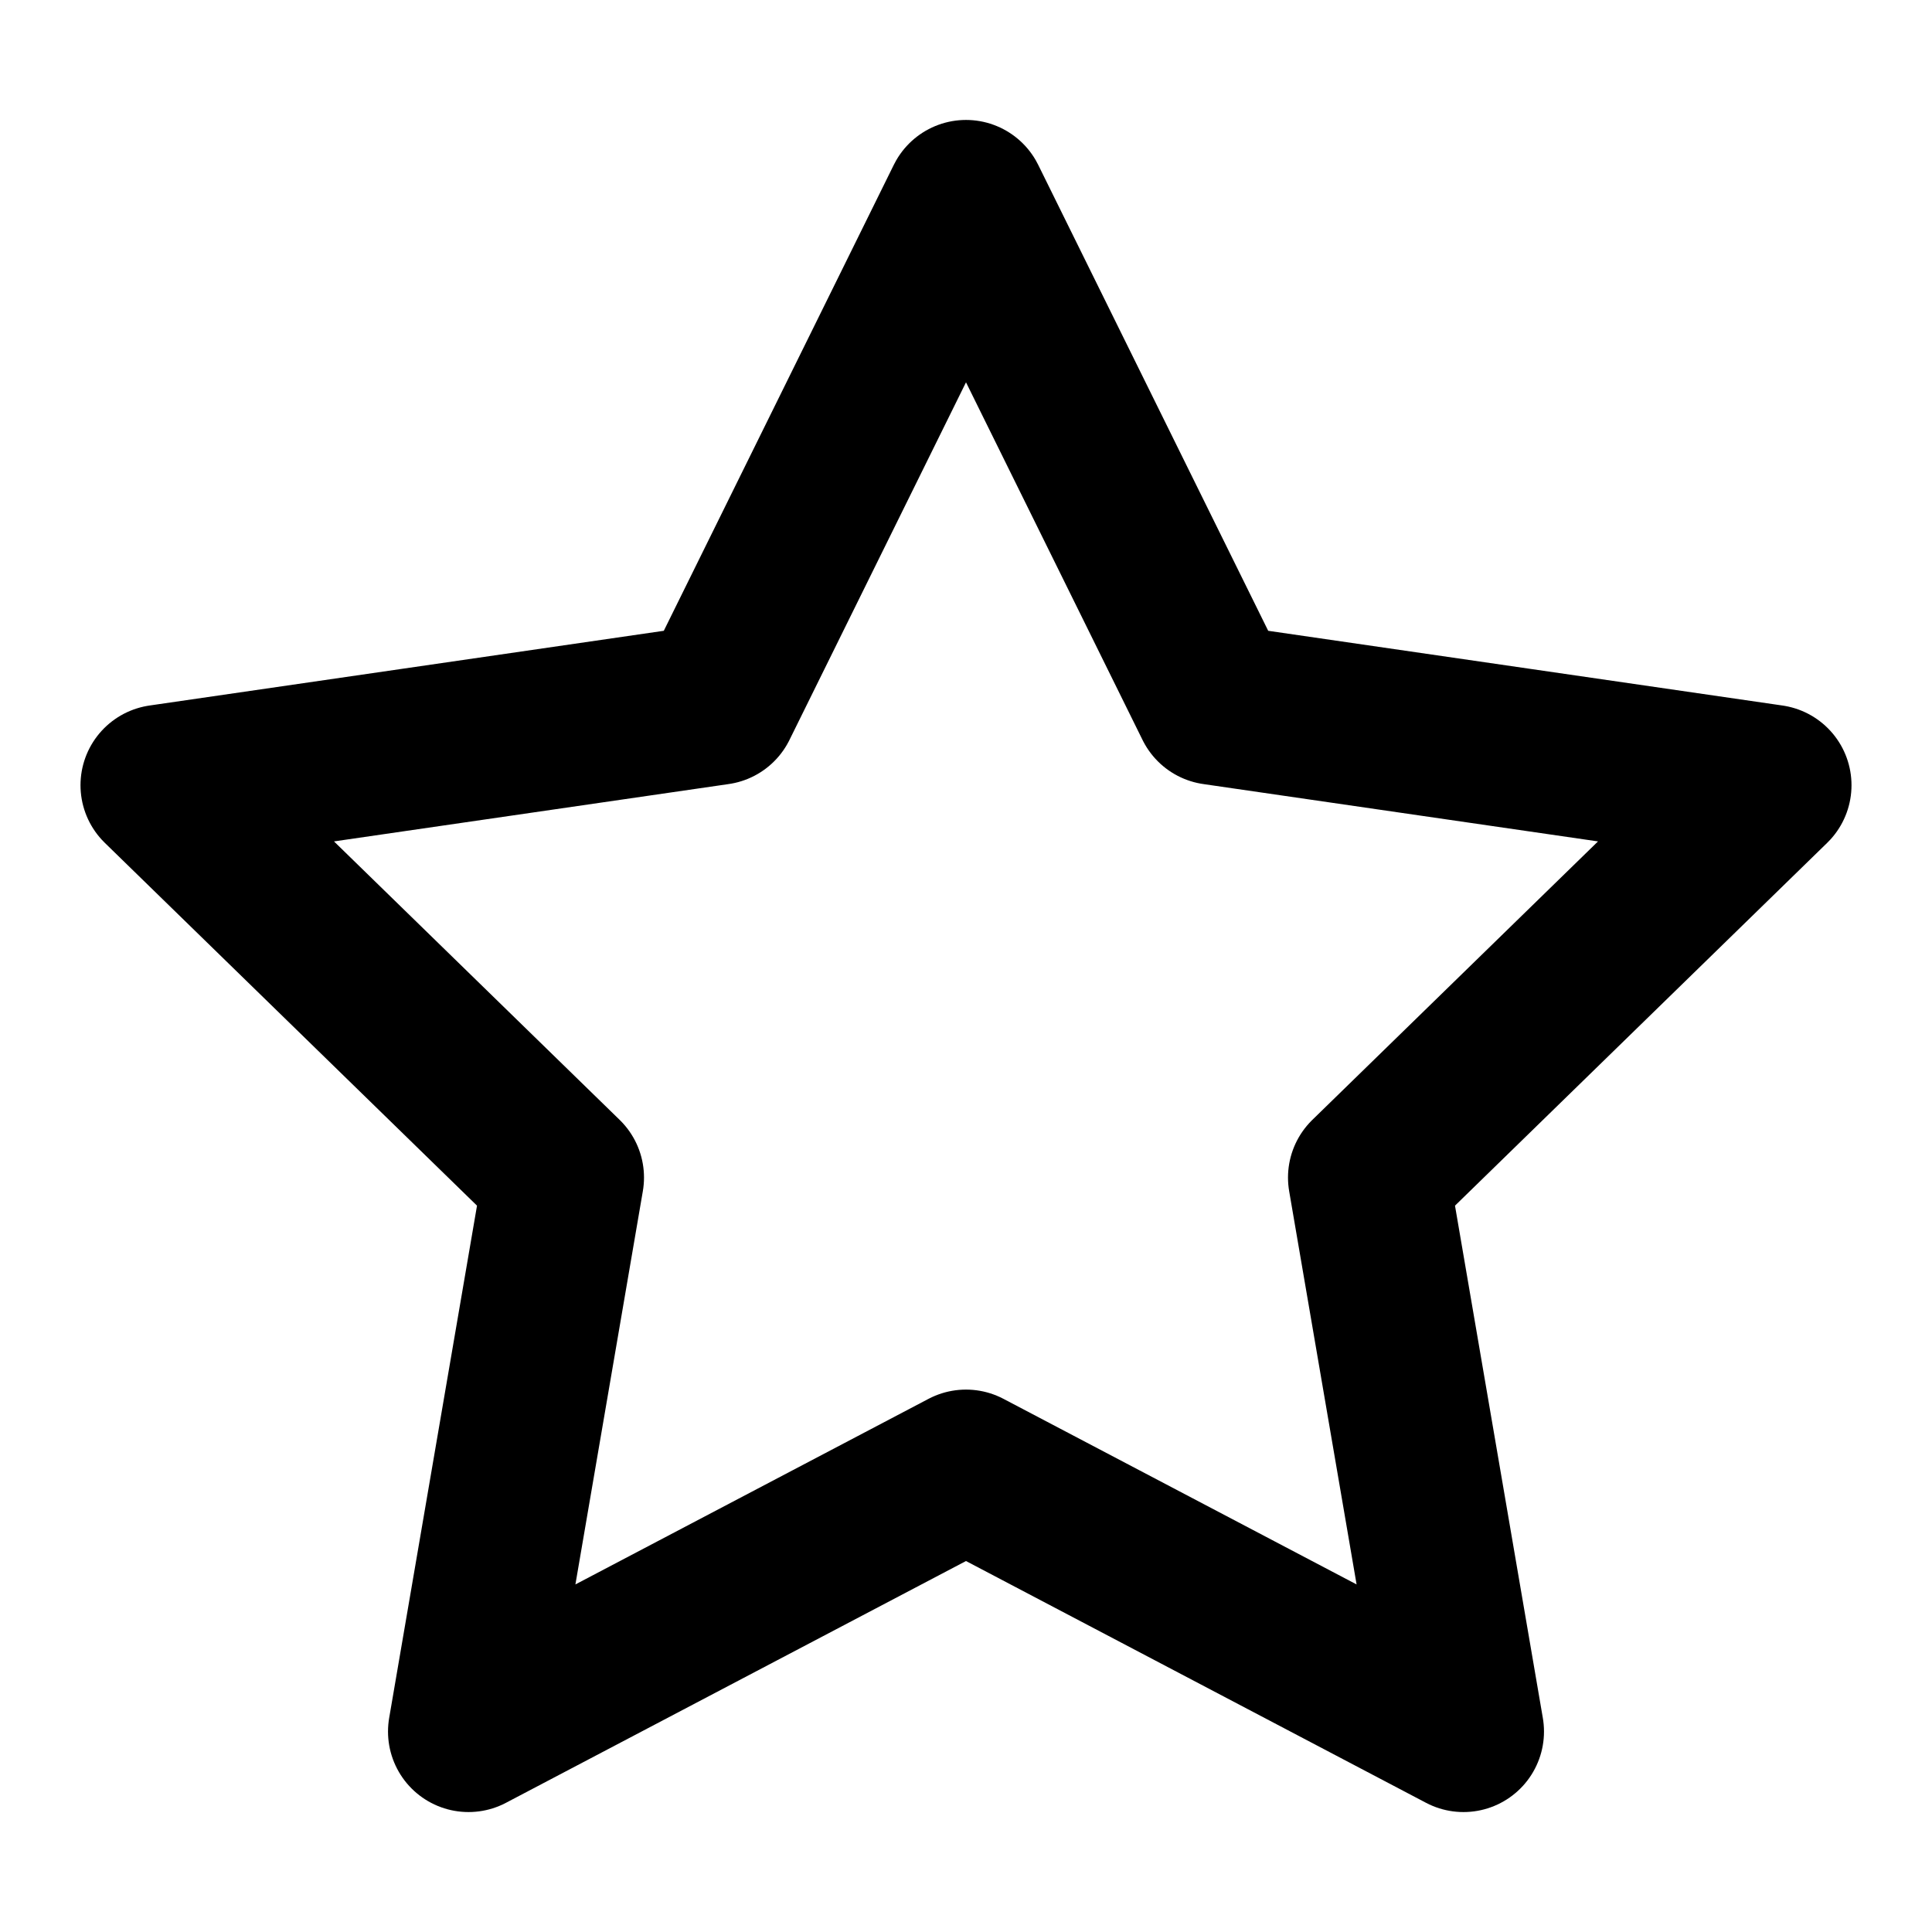 <svg xmlns="http://www.w3.org/2000/svg" width="24" height="24" viewBox="0 0 24 24"><g fill="none" stroke="currentColor" stroke-linecap="round" stroke-linejoin="round" stroke-width="2"><polygon points="12 2.49 15.09 8.75 22 9.754 17 14.628 18.18 21.51 12 18.262 5.82 21.51 7 14.628 2 9.754 8.91 8.75"/></g></svg>